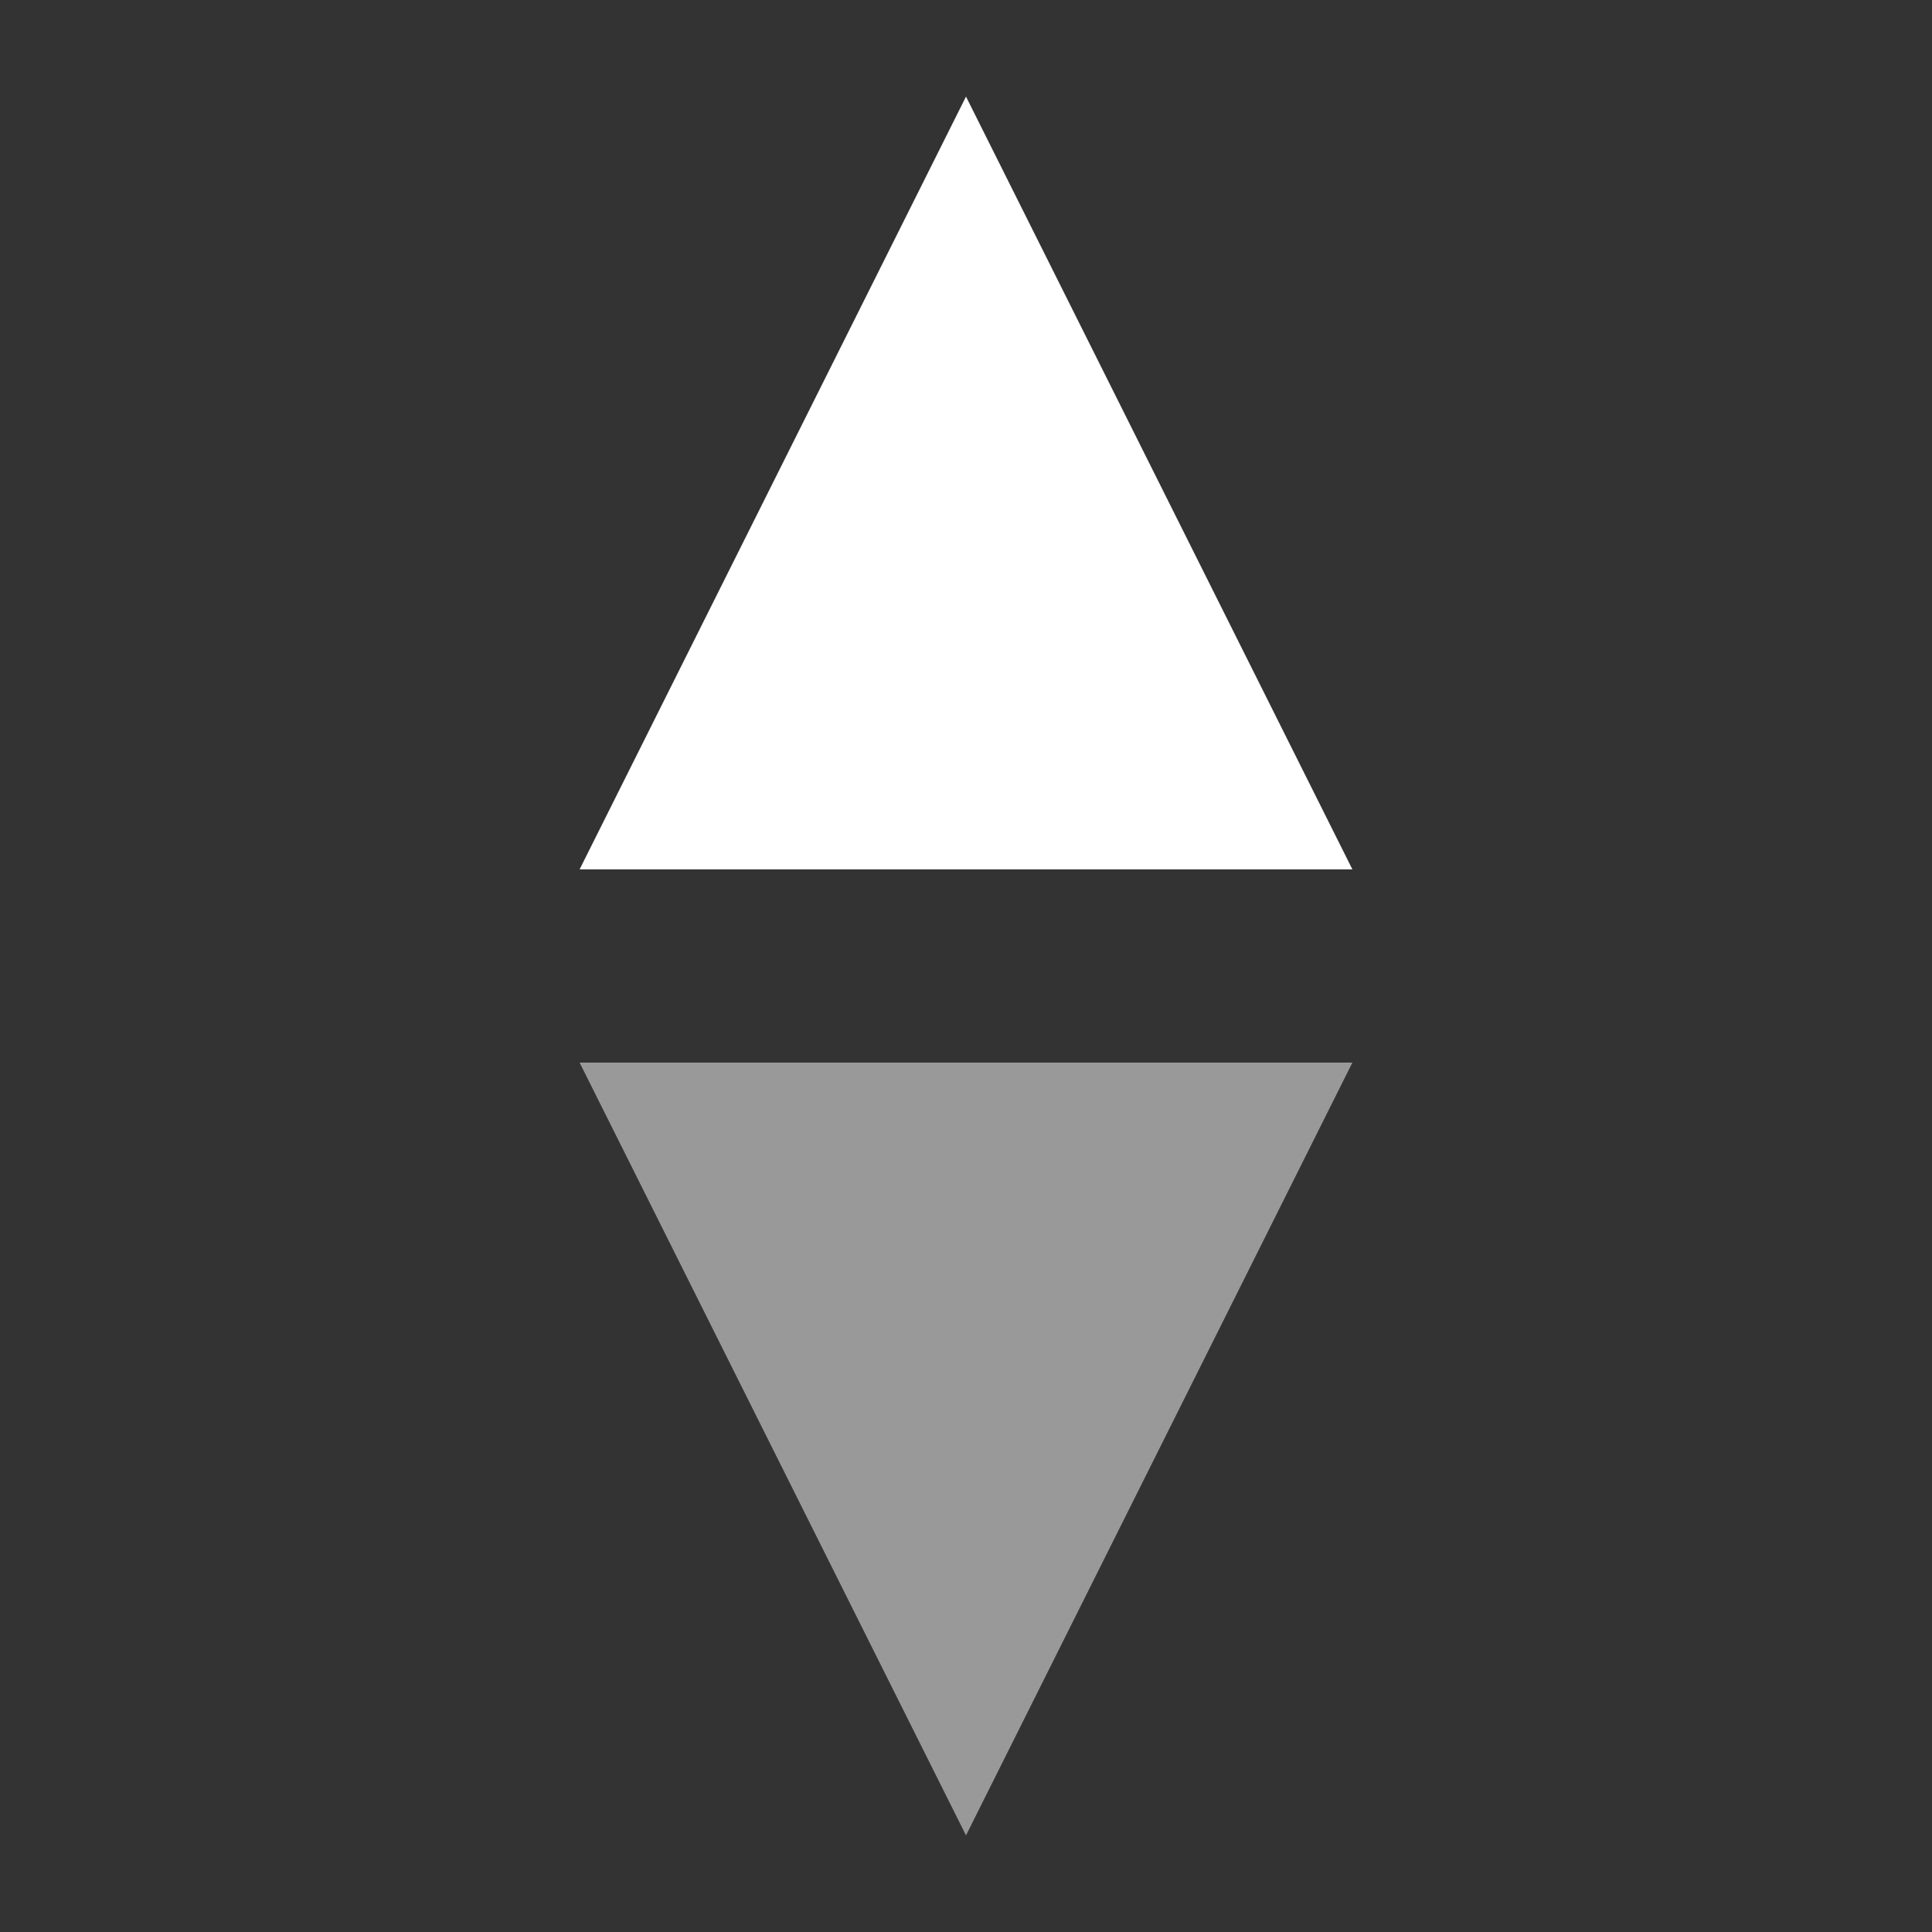 <svg xmlns='http://www.w3.org/2000/svg' viewBox='0 0 20 20'><rect x="0" y="0" width="20" height="20" fill="#333333" stroke="none"/><polygon fill='#FFFFFF' points='6,9 10,1 14,9'/><polygon fill='#999999' points='6,11 10,19 14,11'/></svg>